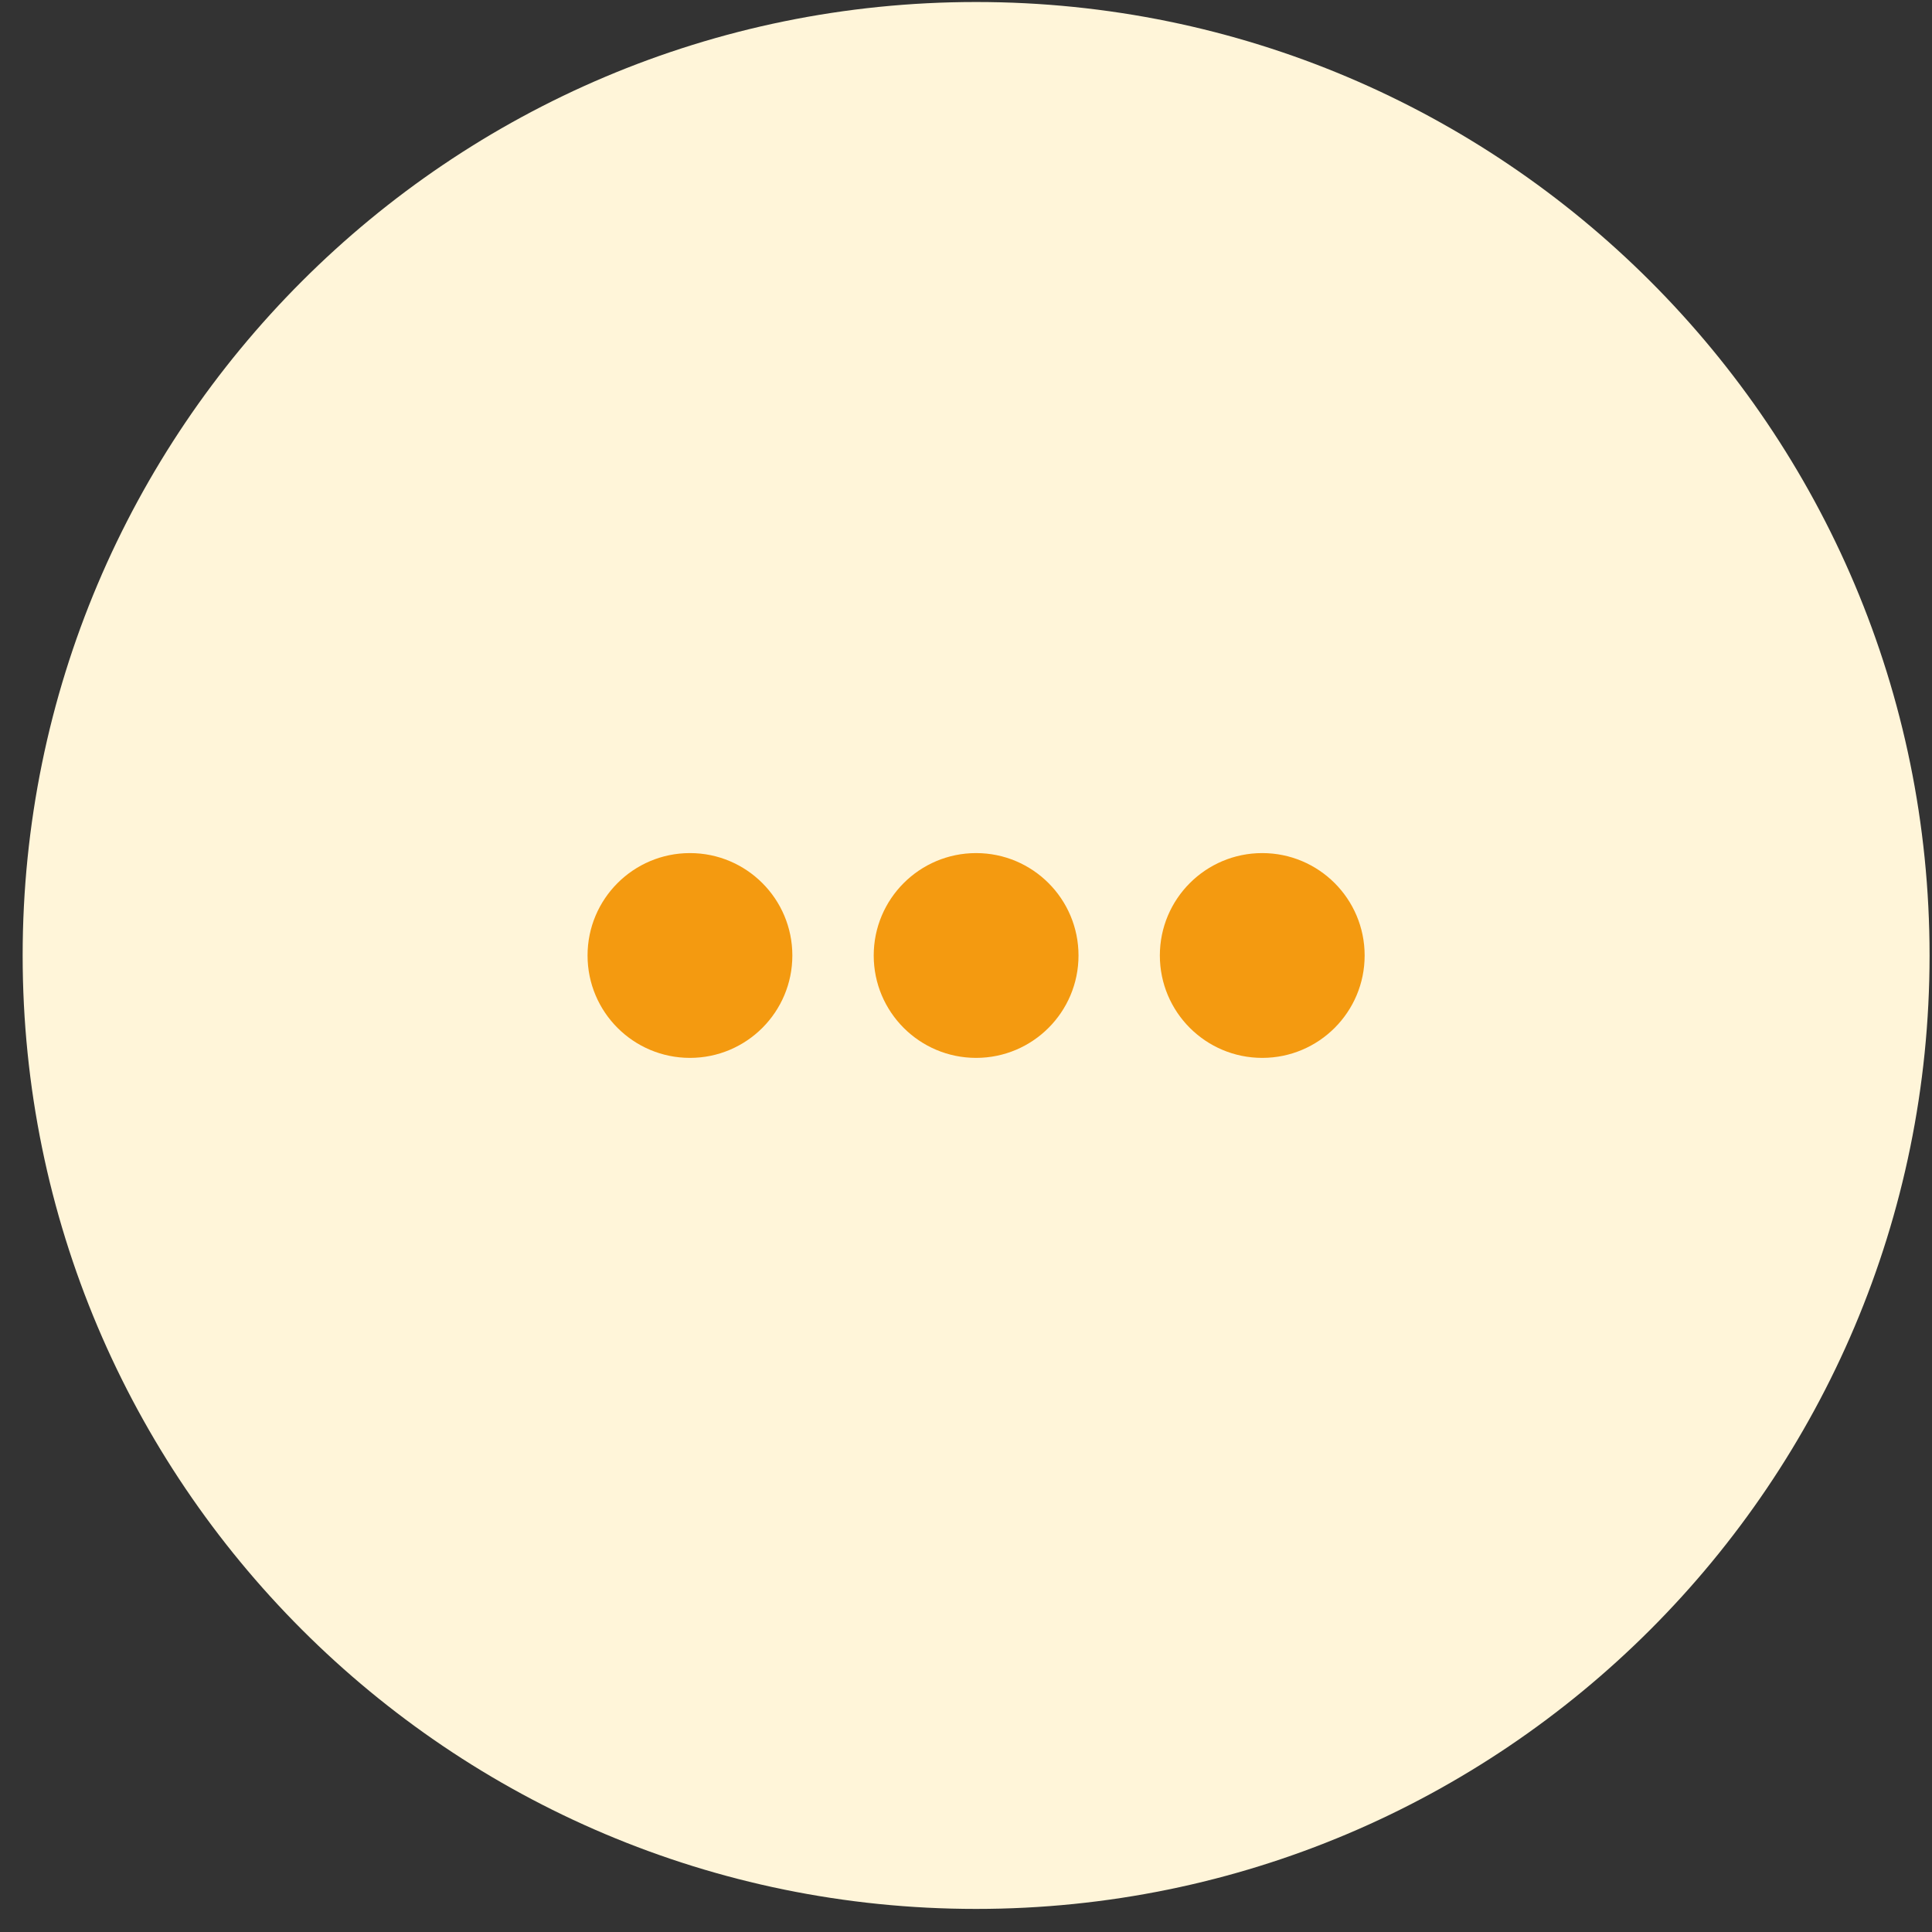 <svg width="77" height="77" viewBox="0 0 77 77" fill="none" xmlns="http://www.w3.org/2000/svg">
<rect x="0" y="0" width="77" height="77" fill="#333333" stroke="none"/>
<path d="M38.903 76.08C59.89 76.08 76.903 59.067 76.903 38.08C76.903 17.093 59.89 0.08 38.903 0.08C17.916 0.08 0.903 17.093 0.903 38.08C0.903 59.067 17.916 76.08 38.903 76.08Z" fill="#FFF5D9"/>
<circle cx="27.498" cy="38.081" r="4.081" fill="#F49A10"/>
<circle cx="38.903" cy="38.081" r="4.081" fill="#F49A10"/>
<circle cx="50.307" cy="38.081" r="4.081" fill="#F49A10"/>
</svg>
